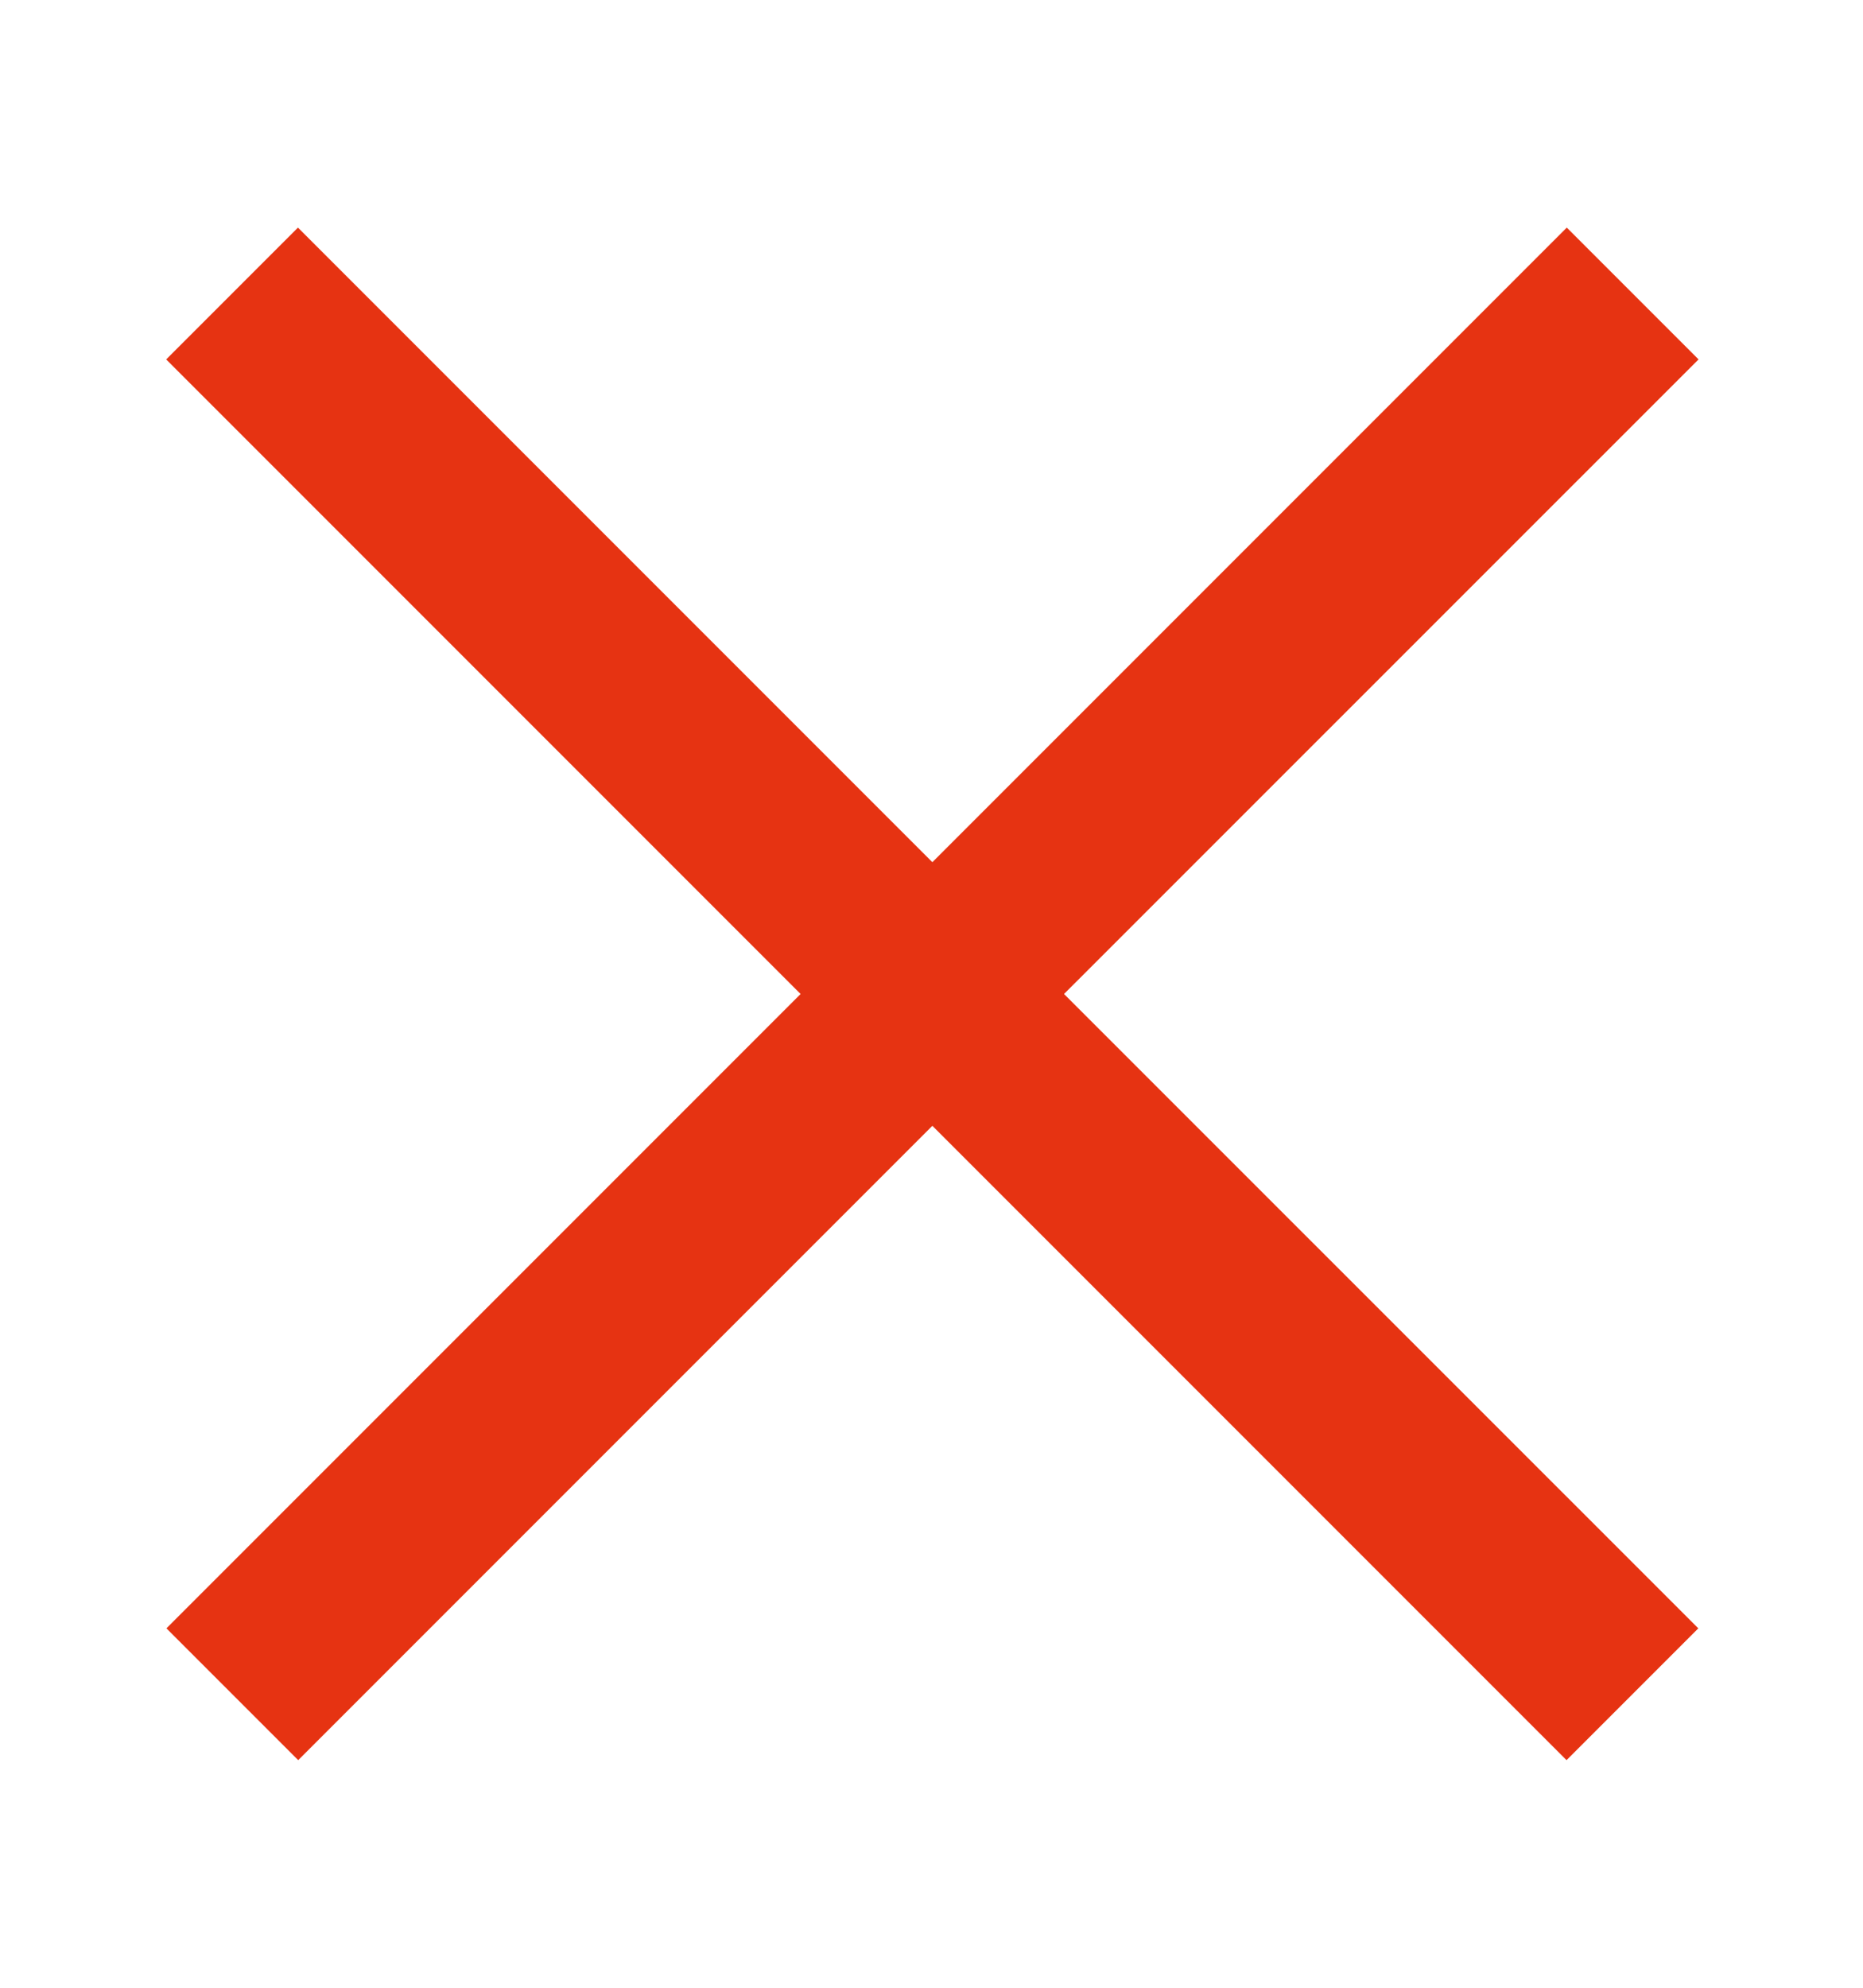 <svg width="15" height="16" viewBox="0 0 15 16" fill="none" xmlns="http://www.w3.org/2000/svg">
<path fill-rule="evenodd" clip-rule="evenodd" d="M7.507 9.062L12.613 14.168L13.674 13.107L8.567 8.001L13.676 2.893L12.615 1.832L7.507 6.94L2.399 1.832L1.338 2.893L6.446 8.001L1.34 13.107L2.401 14.168L7.507 9.062Z" fill="#E63312"/>
</svg>
